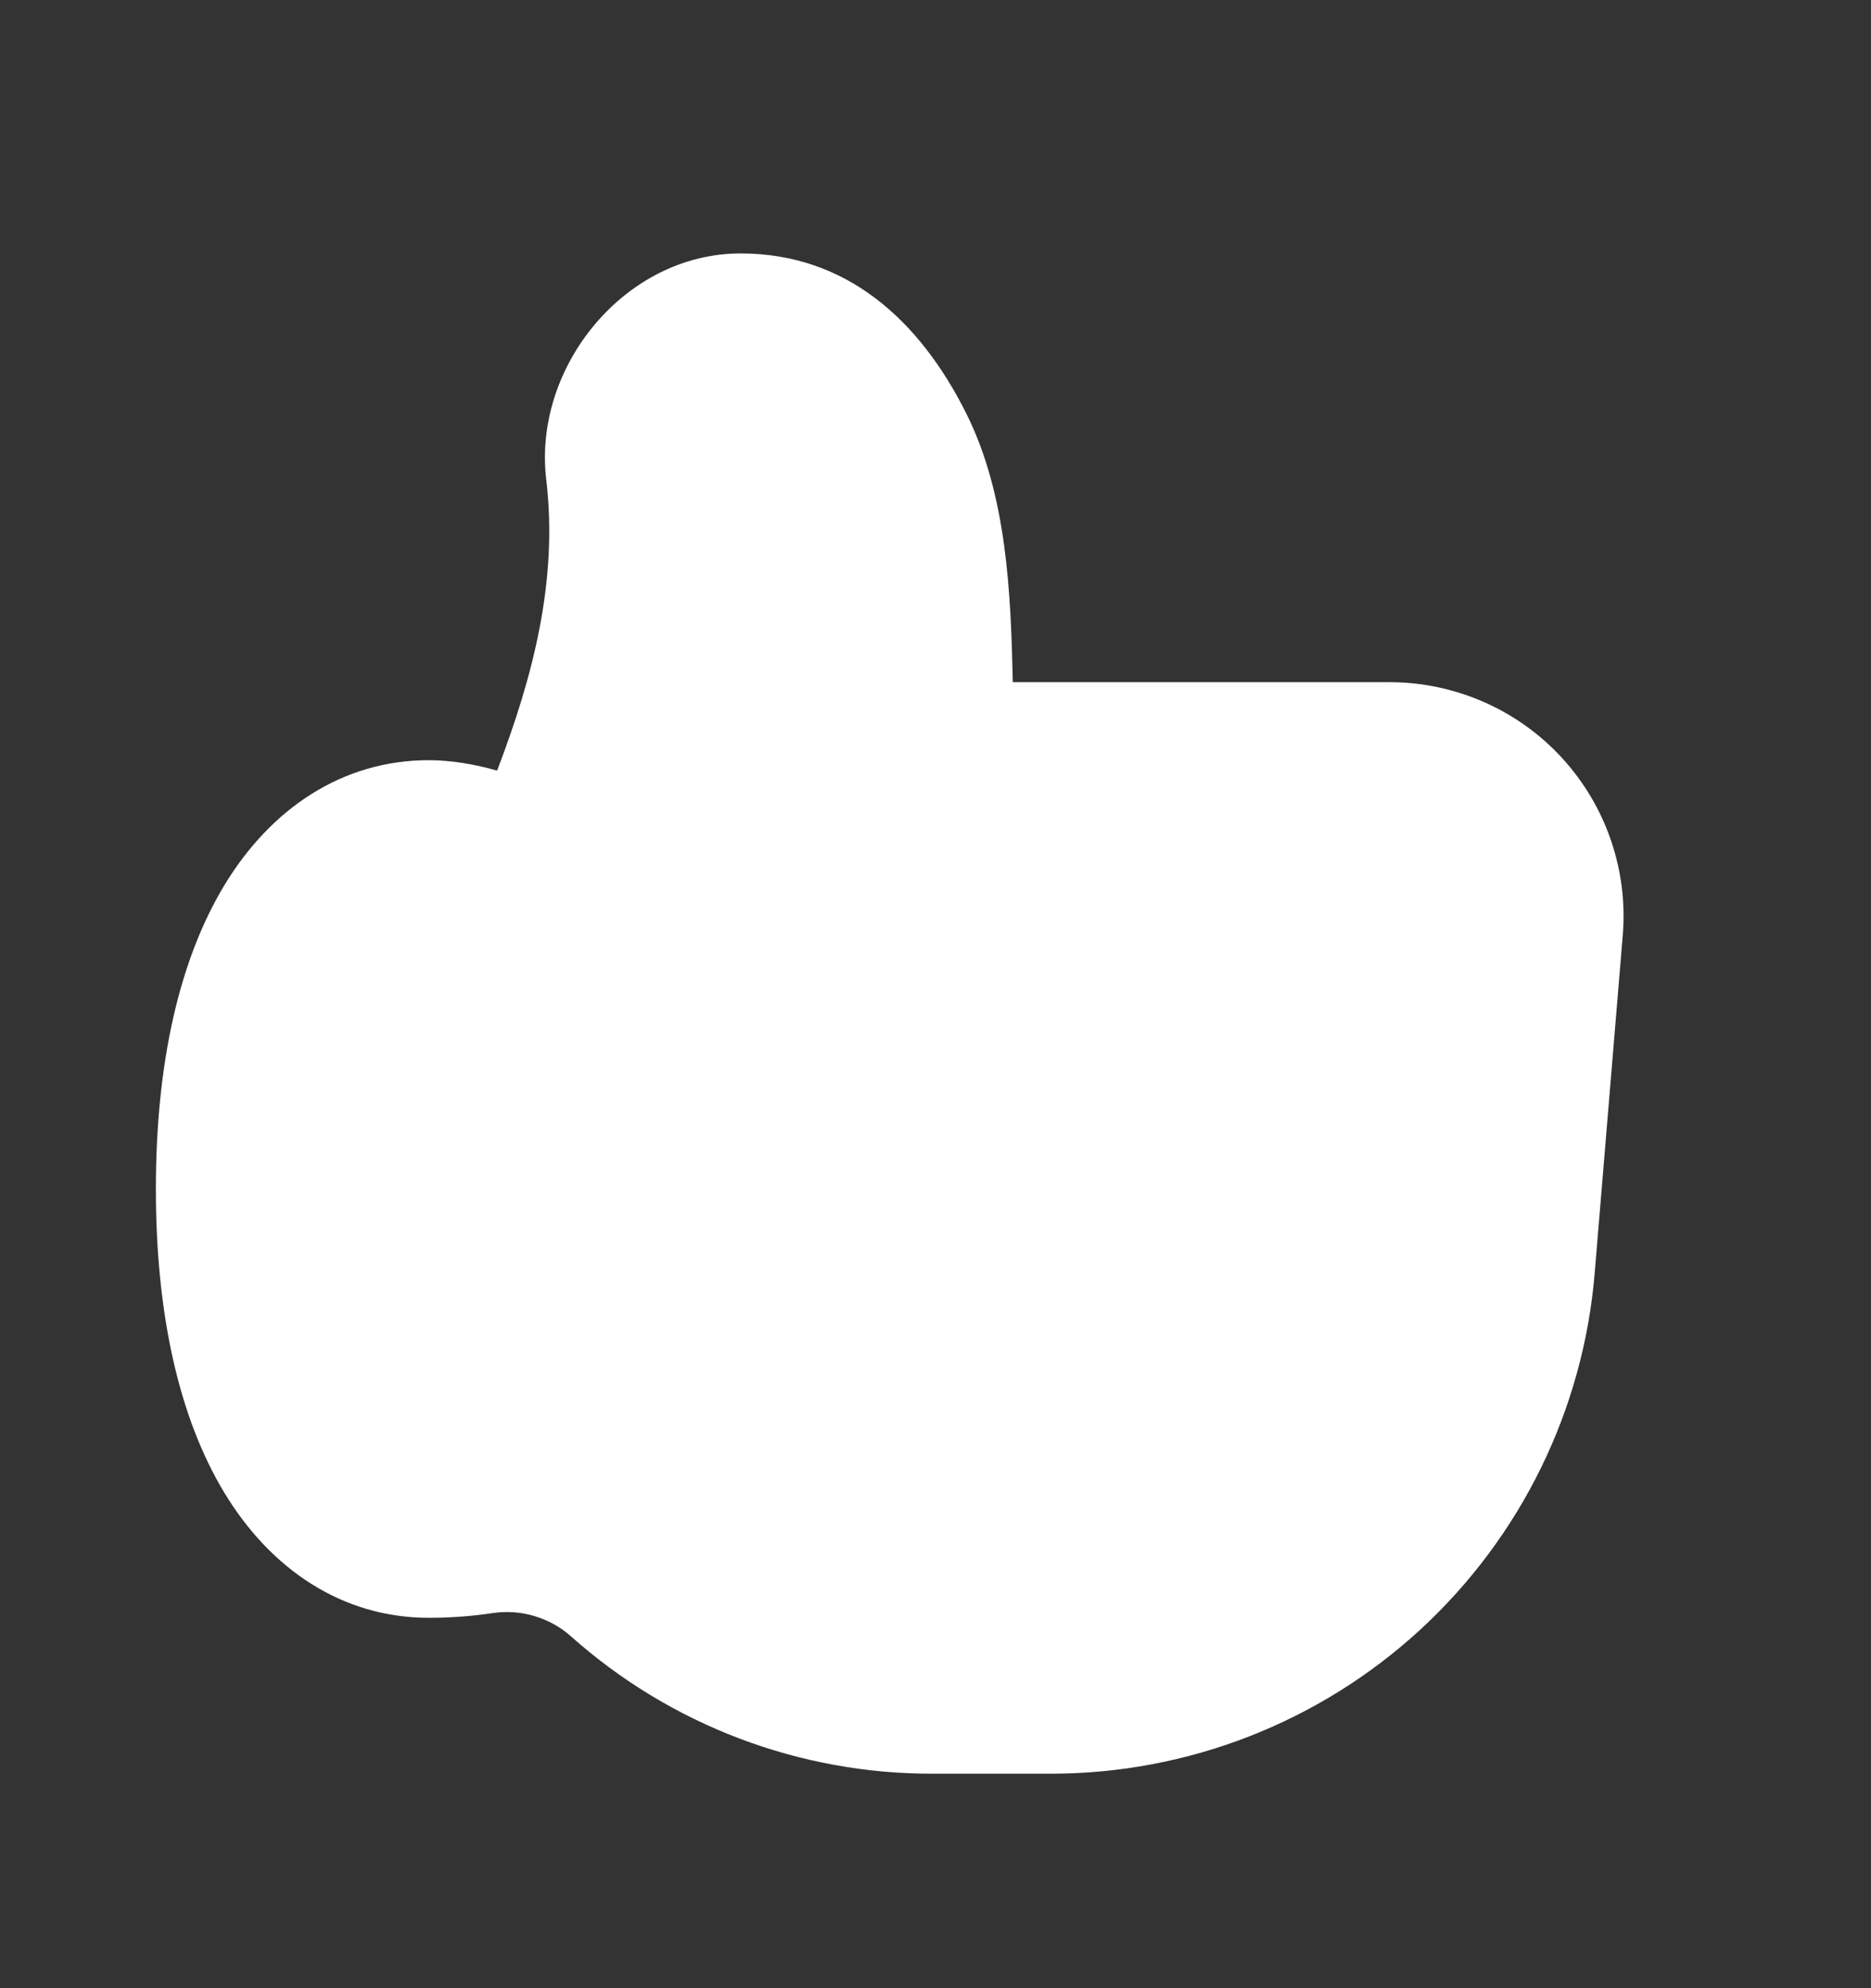 <svg width="16" height="17" viewBox="0 0 16 17" fill="none" xmlns="http://www.w3.org/2000/svg">
<rect x="0" y="0" width="16" height="17" fill="#333333" stroke="none"/>
<g id="Frame">
<g id="Group">
<path id="Vector" fill-rule="evenodd" clip-rule="evenodd" d="M6.333 2.167C7.237 2.167 7.863 2.735 8.263 3.535C8.611 4.232 8.644 5.069 8.661 5.833H11.884C12.161 5.833 12.434 5.891 12.688 6.002C12.941 6.113 13.169 6.275 13.356 6.479C13.543 6.683 13.687 6.923 13.776 7.185C13.866 7.447 13.9 7.724 13.877 8L13.637 10.887C13.54 12.054 13.007 13.141 12.146 13.934C11.284 14.727 10.157 15.166 8.986 15.166H7.978C6.837 15.169 5.735 14.751 4.883 13.992C4.793 13.911 4.685 13.852 4.569 13.818C4.453 13.783 4.33 13.775 4.211 13.793C4.031 13.82 3.849 13.833 3.667 13.833C2.928 13.833 2.315 13.42 1.917 12.761C1.531 12.121 1.333 11.238 1.333 10.166C1.333 9.095 1.531 8.213 1.917 7.572C2.315 6.913 2.928 6.5 3.667 6.5C3.854 6.5 4.053 6.533 4.251 6.589C4.557 5.789 4.774 4.965 4.671 4.099C4.557 3.136 5.344 2.167 6.333 2.167Z" fill="white"/>
</g>
</g>
</svg>

